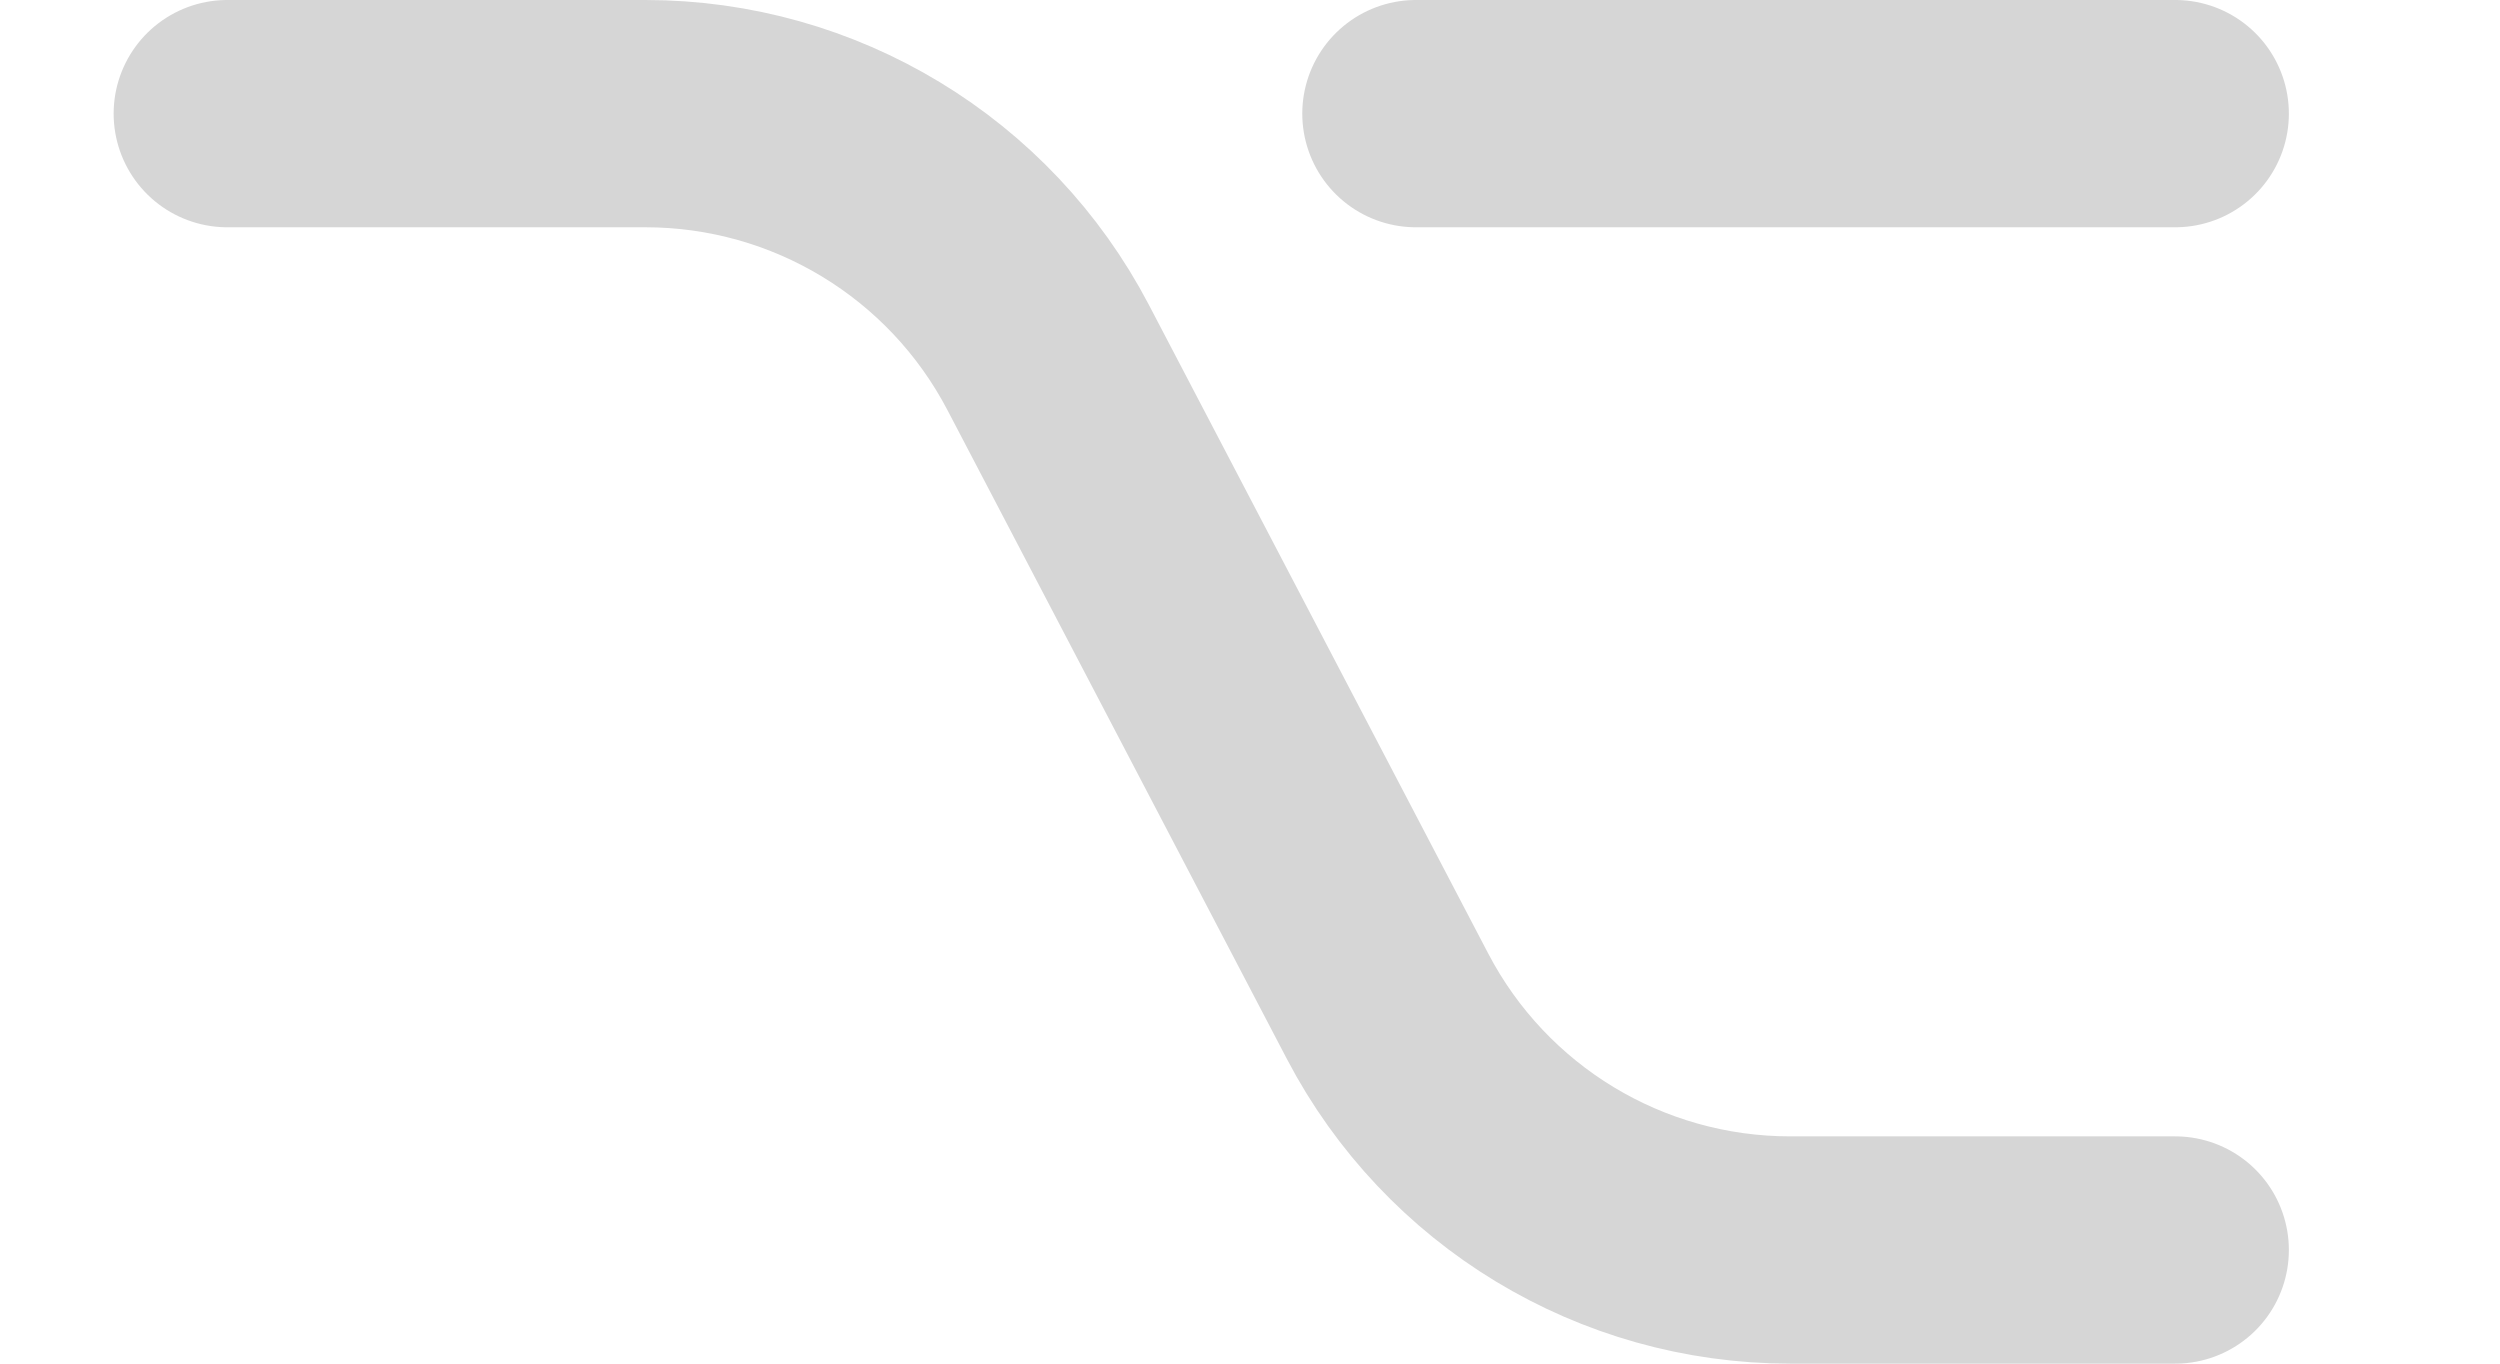 <svg width="11" height="6" viewBox="0 0 11 6" fill="none" xmlns="http://www.w3.org/2000/svg">
<path d="M1 0.5H2.84C3.584 0.5 4.267 0.913 4.612 1.573L6.105 4.427C6.45 5.087 7.132 5.5 7.877 5.5H9.571M6.23 0.5H9.571" stroke="#D6D6D6" stroke-linecap="round"/>
</svg>
